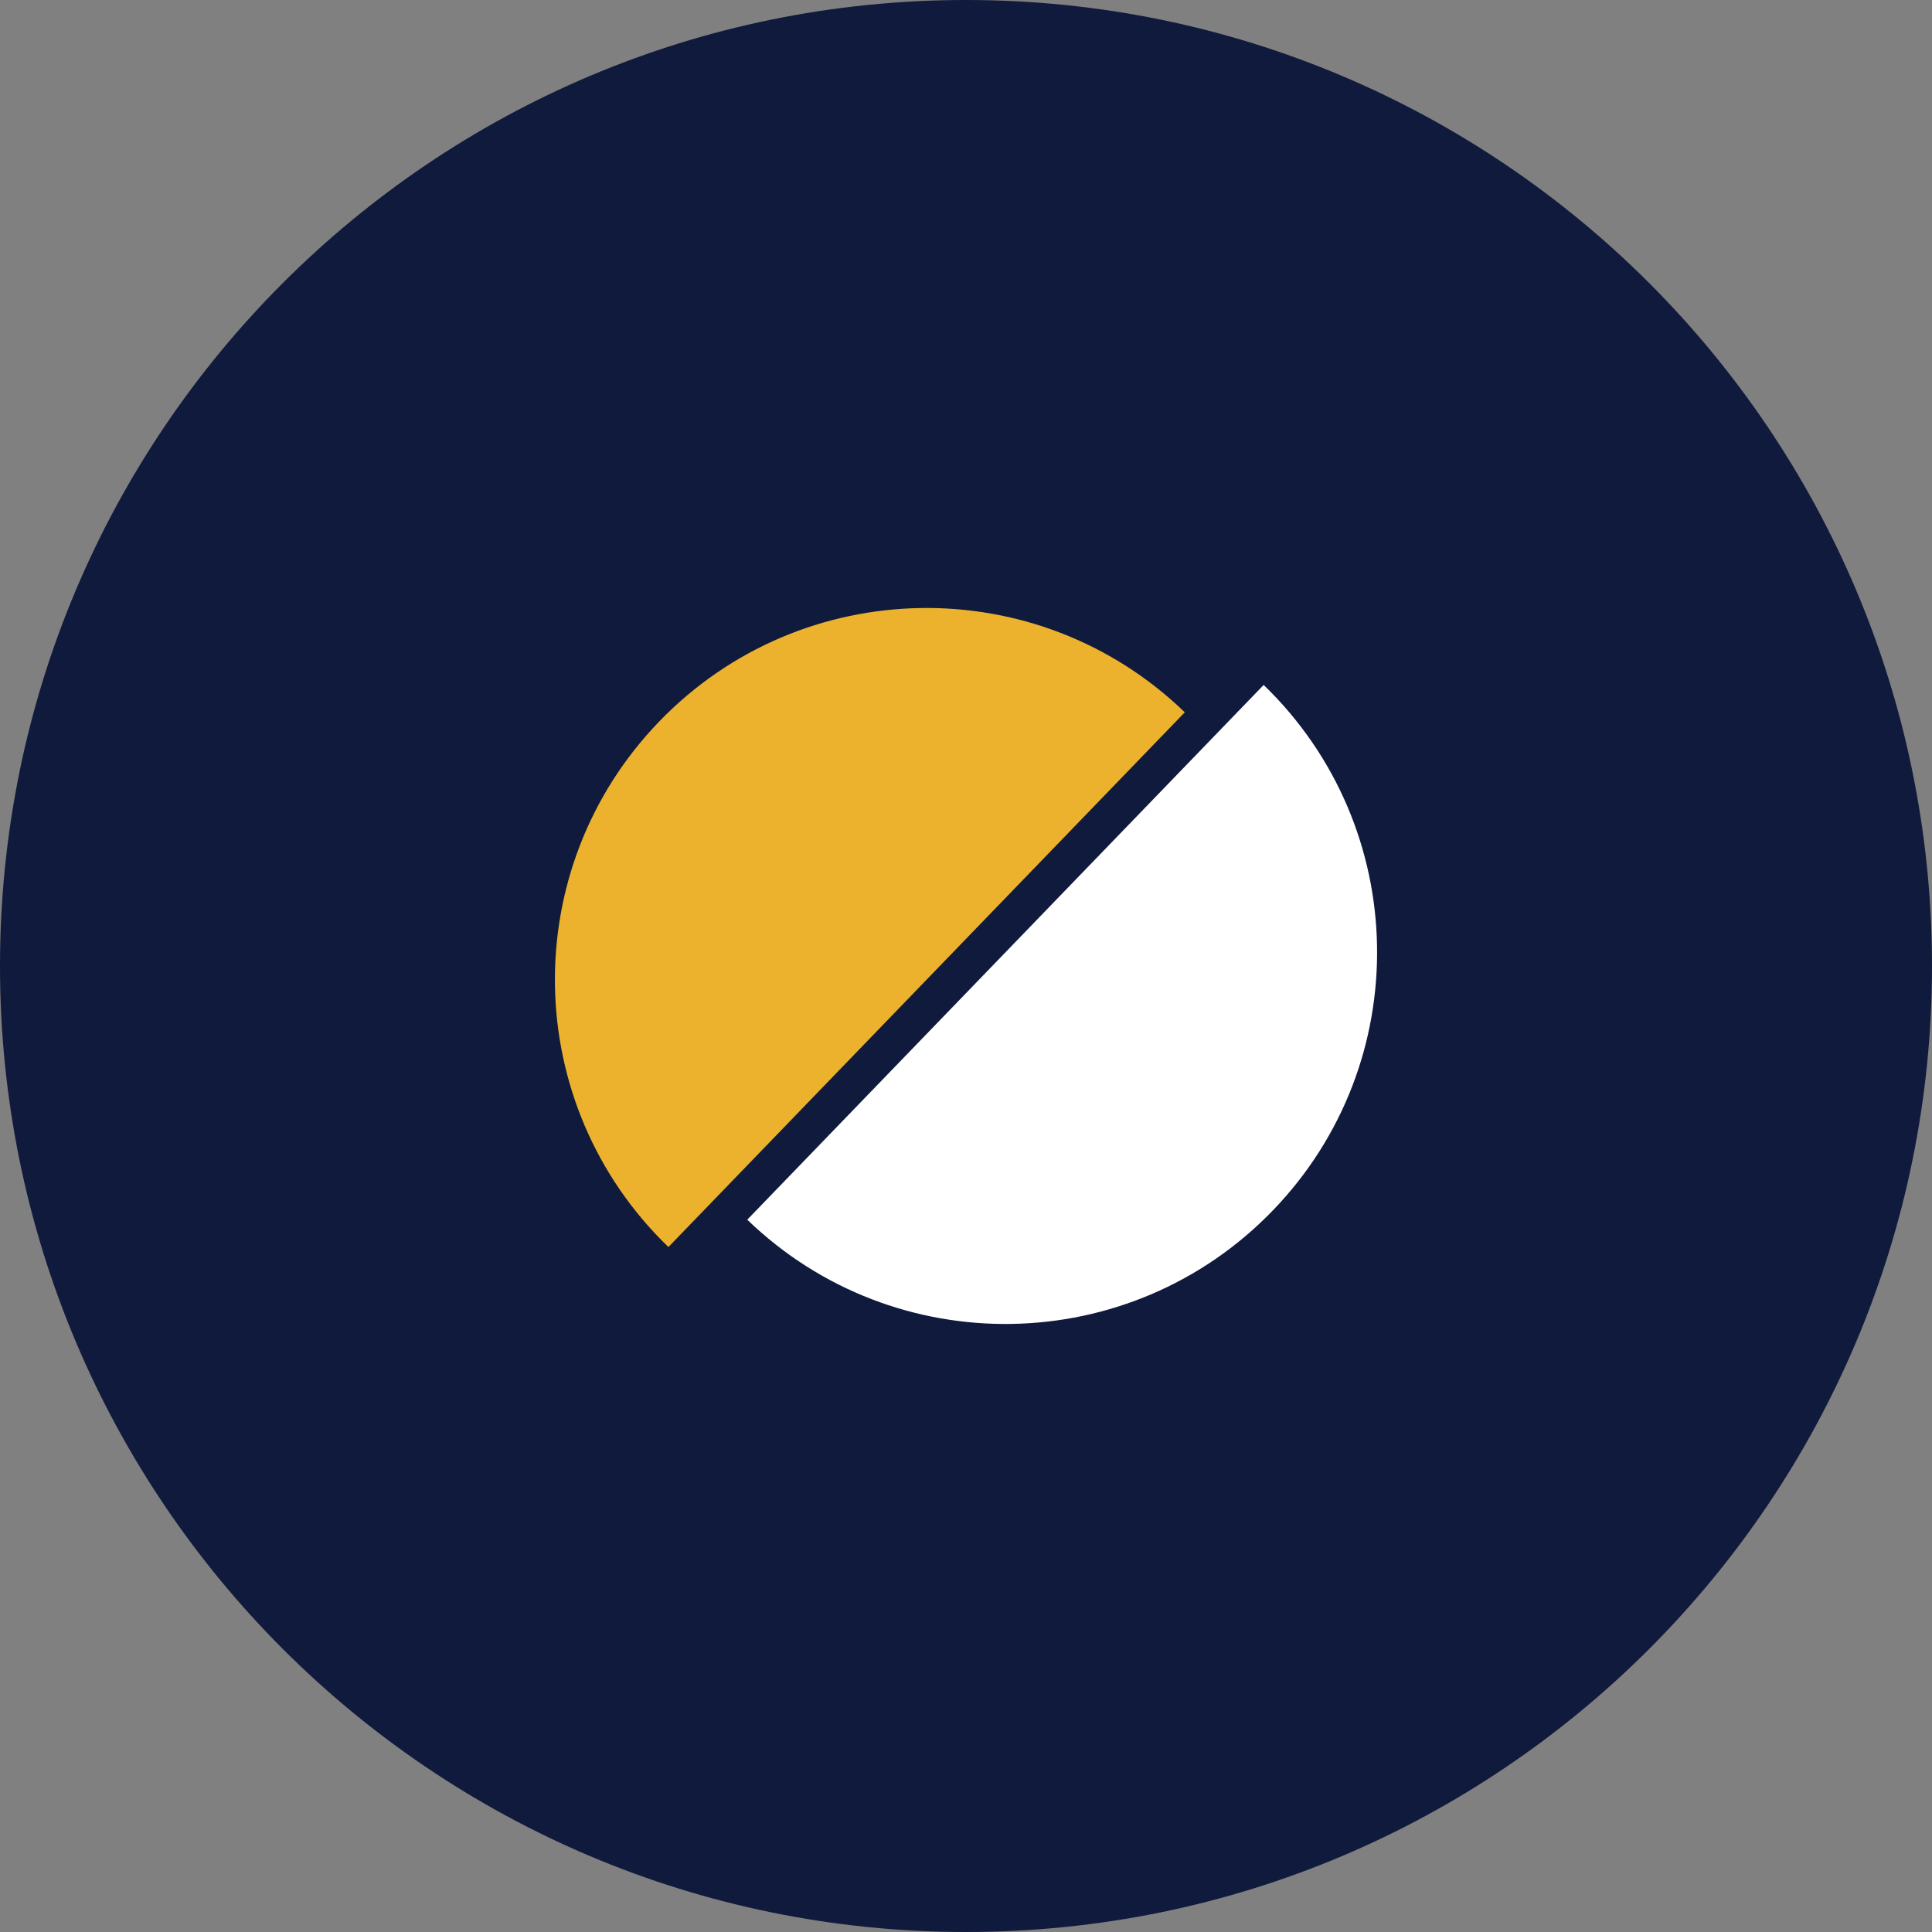 <svg xmlns="http://www.w3.org/2000/svg" width="32" height="32" viewBox="0 0 32 32" fill="none">
    <rect x="0" y="0" width="32" height="32" fill="#808080" stroke="none"/>
    <path
        d="M0 16C0 7.163 7.163 0 16 0C24.837 0 32 7.163 32 16C32 24.837 24.837 32 16 32C7.163 32 0 24.837 0 16Z"
        fill="#101A3C" />
    <path
        d="M19.624 11.798L11.071 20.655C8.625 18.293 8.557 14.396 10.919 11.95C13.281 9.504 17.178 9.436 19.624 11.798Z"
        fill="#ECB22D" />
    <path
        d="M12.377 20.202L20.93 11.345C23.375 13.707 23.443 17.605 21.081 20.05C18.72 22.495 14.822 22.563 12.377 20.202Z"
        fill="white" />
</svg>